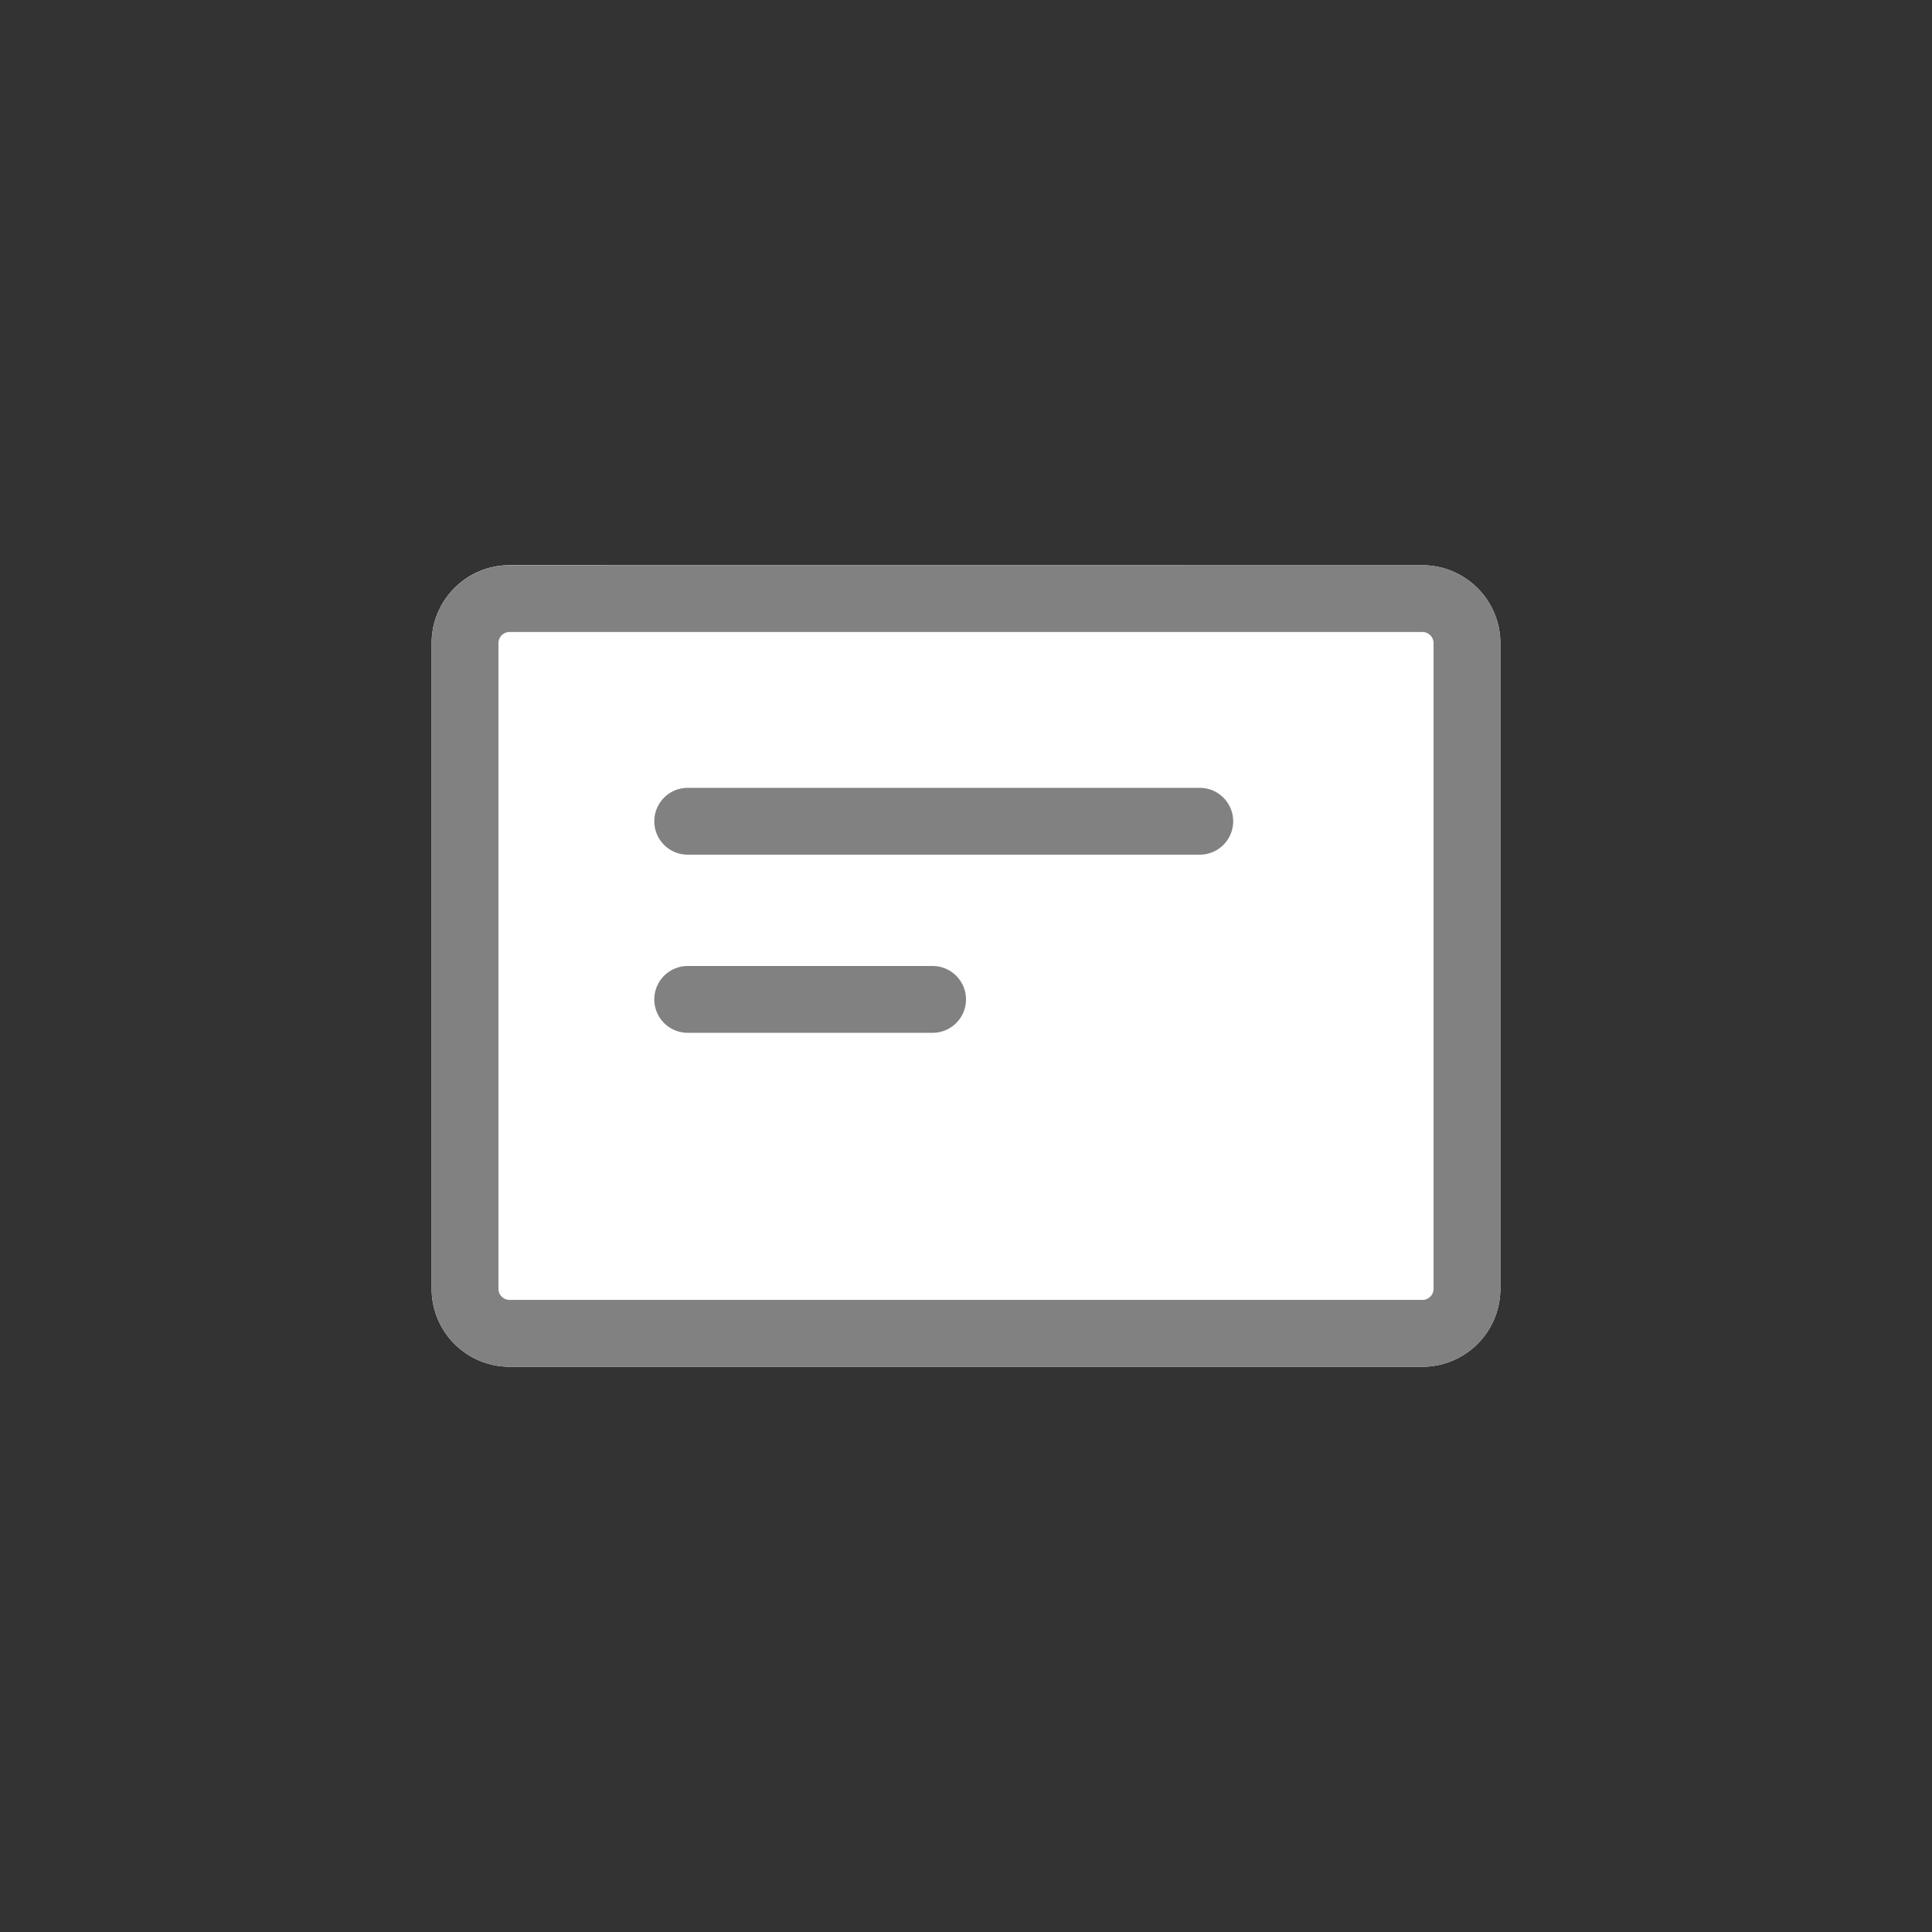 <?xml version="1.0" encoding="UTF-8" standalone="no"?>
<svg
   xmlns:dc="http://purl.org/dc/elements/1.1/"
   xmlns:cc="http://creativecommons.org/ns#"
   xmlns:rdf="http://www.w3.org/1999/02/22-rdf-syntax-ns#"
   xmlns:svg="http://www.w3.org/2000/svg"
   xmlns="http://www.w3.org/2000/svg"
   xmlns:sodipodi="http://sodipodi.sourceforge.net/DTD/sodipodi-0.dtd"
   xmlns:inkscape="http://www.inkscape.org/namespaces/inkscape"
   viewBox="0 0 24 24"
   width="24"
   height="24"
   version="1.1"
   id="svg867"
   sodipodi:docname="note.svg"
   inkscape:version="1.0.2 (e86c870879, 2021-01-15, custom)"
   inkscape:export-filename="/home/kyoz/Documents/Github/loz/src/assets/icons/tree/note.png"
   inkscape:export-xdpi="256"
   inkscape:export-ydpi="256">
  <rect x="0" y="0" width="24" height="24" fill="#333333" stroke="none"/>
  <defs
     id="defs871" />
  <sodipodi:namedview
     pagecolor="#ffffff"
     bordercolor="#666666"
     borderopacity="1"
     objecttolerance="10"
     gridtolerance="10"
     guidetolerance="10"
     inkscape:pageopacity="0"
     inkscape:pageshadow="2"
     inkscape:window-width="1902"
     inkscape:window-height="1041"
     id="namedview869"
     showgrid="false"
     inkscape:zoom="24.866589"
     inkscape:cx="9.6678403"
     inkscape:cy="13.048294"
     inkscape:window-x="8"
     inkscape:window-y="29"
     inkscape:window-maximized="0"
     inkscape:current-layer="svg867"
     inkscape:document-rotation="0" />
  <path
     id="path875"
     d="m 6.33,7.021 c -0.534,0 -0.968,0.434 -0.968,0.968 V 16.01 a 0.968,0.968 0 0 0 0.968,0.968 H 17.67 a 0.968,0.968 0 0 0 0.968,-0.968 V 7.99 c 0,-0.534 -0.434,-0.968 -0.968,-0.968 z"
     style="fill:#ffffff;stroke-width:0.553" />
  <path
     fill-rule="evenodd"
     d="m 5.362,7.99 c 0,-0.534 0.434,-0.968 0.968,-0.968 H 17.67 c 0.534,0 0.968,0.434 0.968,0.968 V 16.01 a 0.968,0.968 0 0 1 -0.968,0.968 H 6.33 A 0.968,0.968 0 0 1 5.362,16.01 Z M 6.33,7.851 A 0.138,0.138 0 0 0 6.192,7.99 V 16.01 c 0,0.076 0.062,0.138 0.138,0.138 H 17.67 A 0.138,0.138 0 0 0 17.808,16.01 V 7.99 A 0.138,0.138 0 0 0 17.67,7.851 Z"
     id="path863"
     style="fill:#818181;fill-opacity:1;stroke-width:0.553" />
  <path
     fill-rule="evenodd"
     d="M 8.128,10.202 A 0.415,0.415 0 0 1 8.543,9.787 h 6.361 a 0.415,0.415 0 0 1 0,0.83 H 8.543 A 0.415,0.415 0 0 1 8.128,10.202 Z m 0,2.213 A 0.415,0.415 0 0 1 8.543,12 h 3.042 a 0.415,0.415 0 0 1 0,0.83 H 8.543 A 0.415,0.415 0 0 1 8.128,12.415 Z"
     id="path865"
     style="fill:#818181;fill-opacity:1;stroke-width:0.553" />
</svg>
